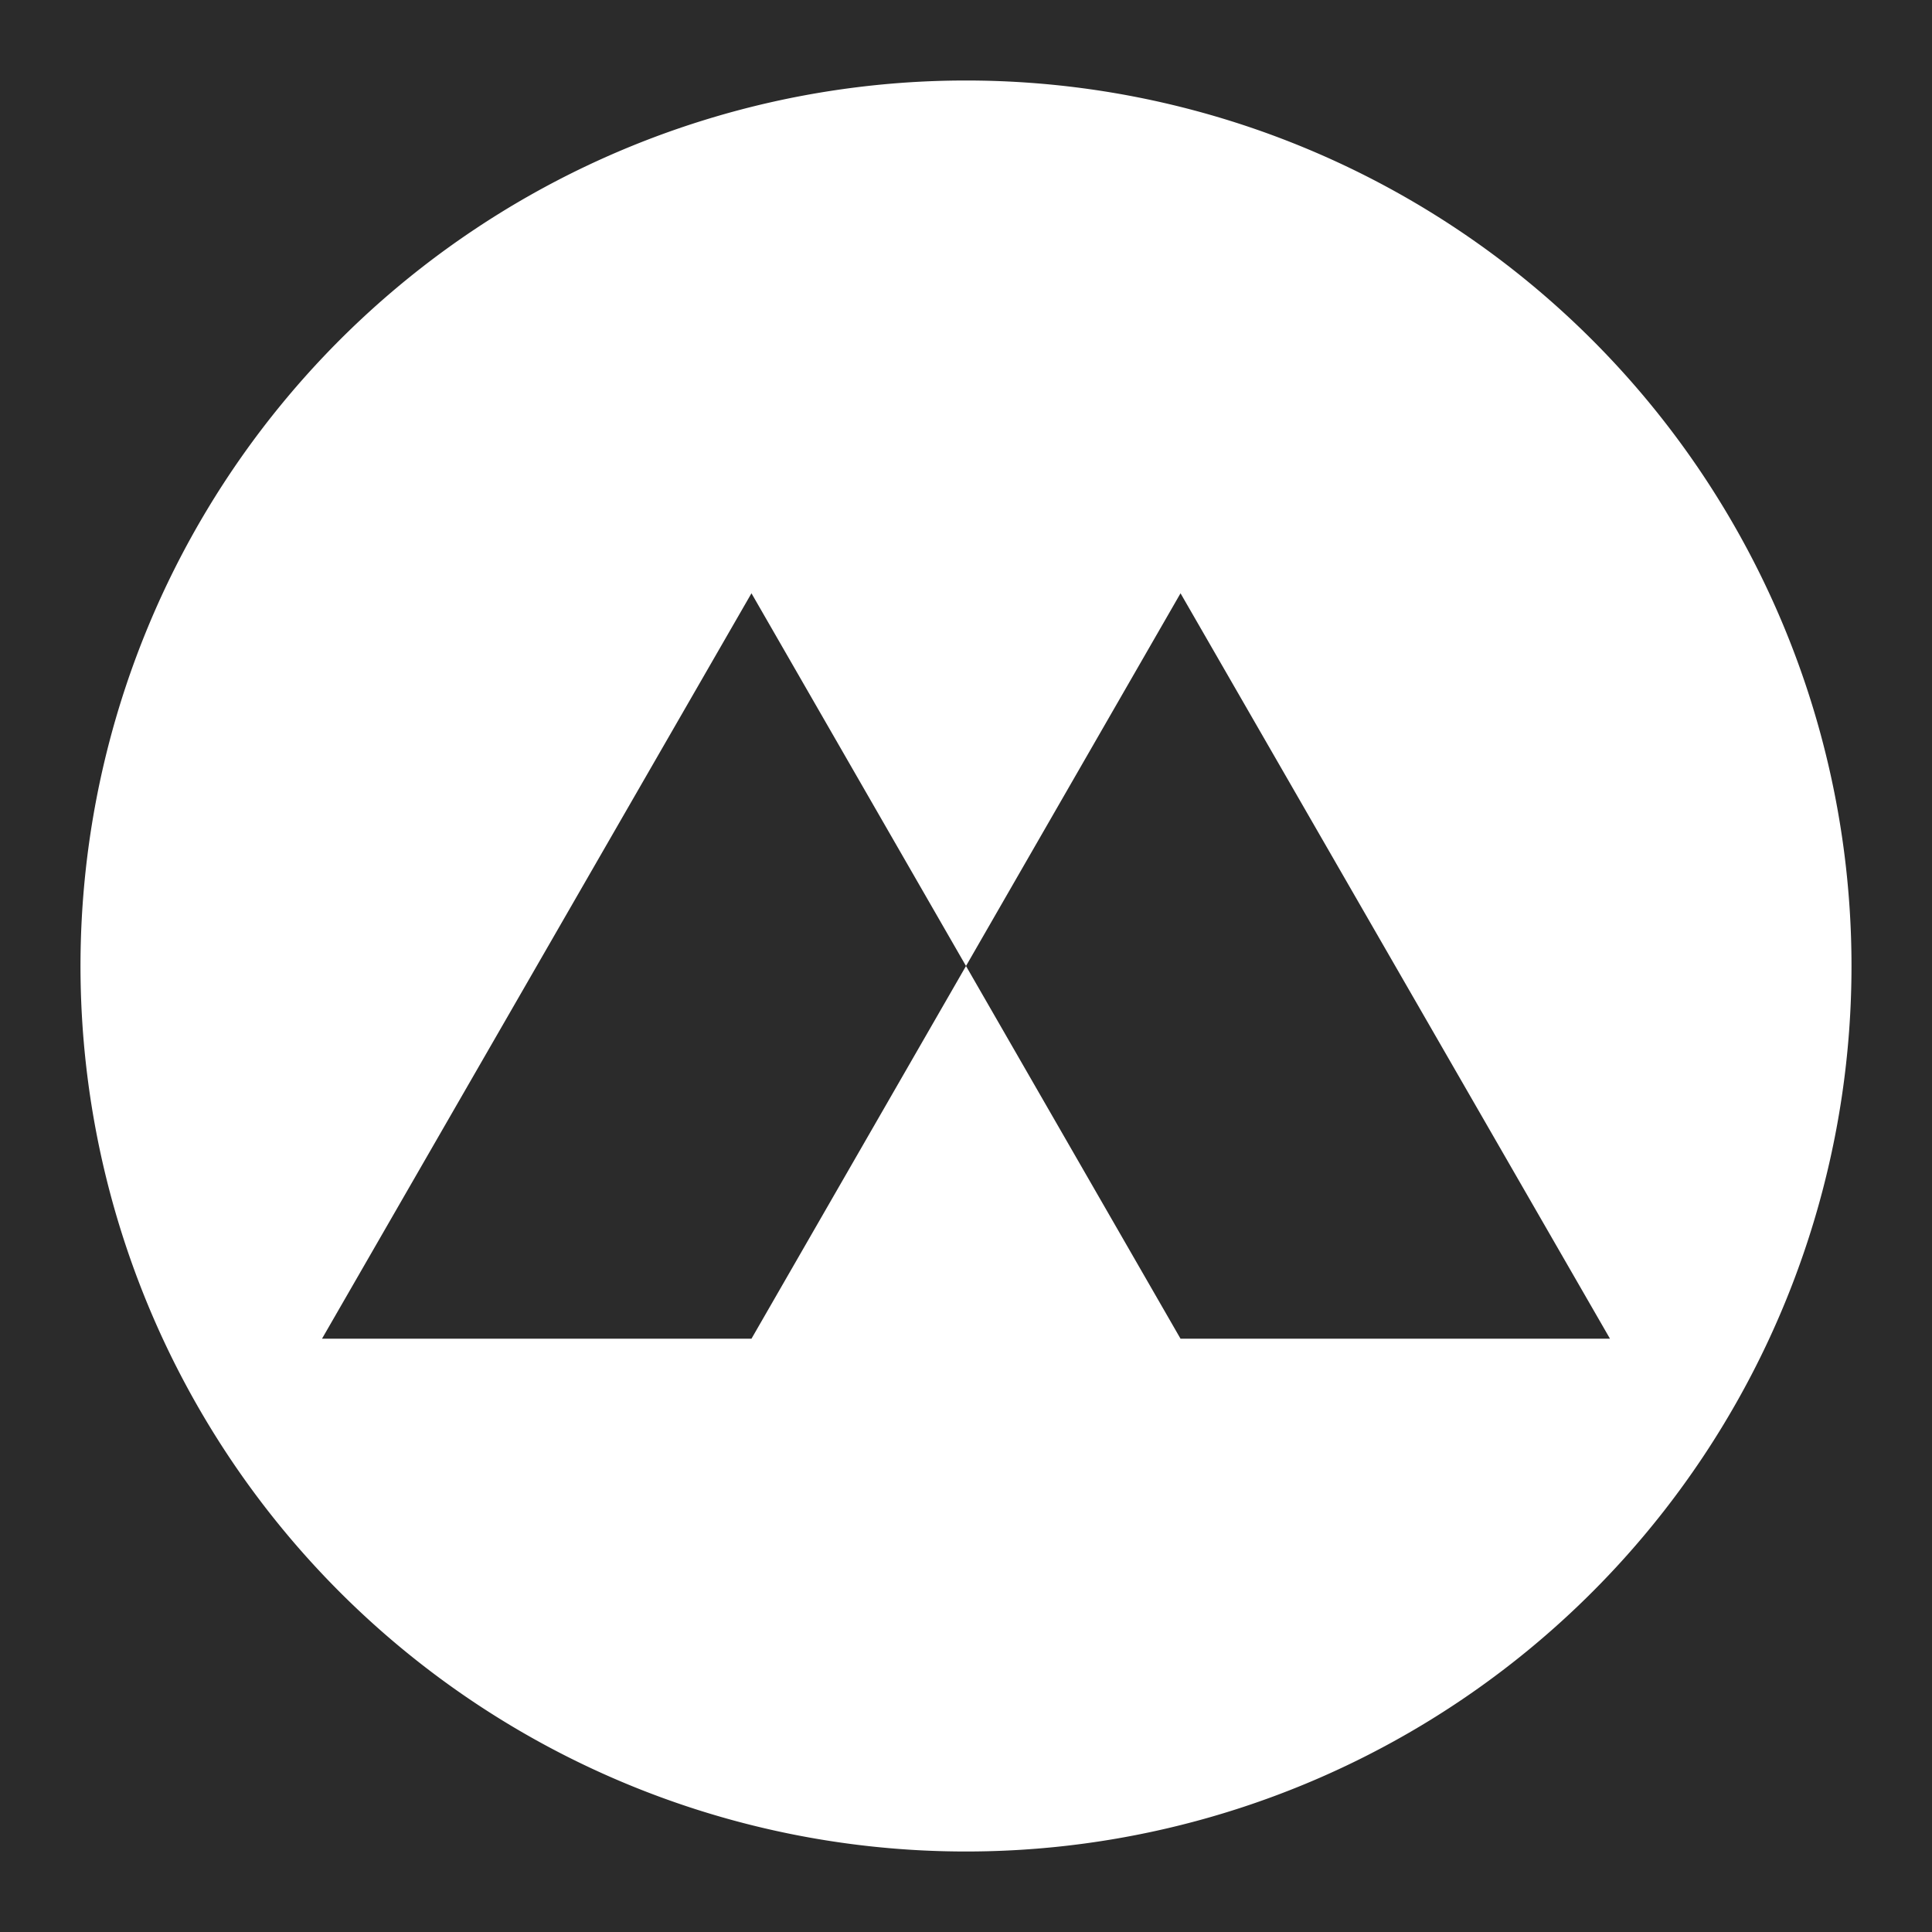 <?xml version="1.0" encoding="UTF-8"?>
<svg viewBox="0 0 48 48" xmlns="http://www.w3.org/2000/svg">
    <defs>
        <style>.cls-1{fill:#2b2b2b;}.cls-2{fill:#fff;}</style>
    </defs>
    <g data-name="Layer 2">
        <rect class="cls-1" x="-166.58" y="-350.1" width="674.7" height="426.15"/>
        <rect class="cls-1" x="-111.23" y="-350.1" width="674.7" height="426.15"/>
        <rect class="cls-1" x="-166.58" y="-296.7" width="674.7" height="426.15"/>
        <rect class="cls-1" x="-111.23" y="-296.7" width="674.7" height="426.15"/>
        <rect class="cls-1" x="-166.58" y="-405.17" width="674.7" height="426.15"/>
        <rect class="cls-1" x="-111.23" y="-405.17" width="674.7" height="426.15"/>
        <rect class="cls-1" x="-165.74" y="-352.25" width="674.7" height="426.15"/>
    </g>
    <g data-name="Layer 1">
        <path class="cls-2" d="M24,2A22,22,0,1,0,46,24,22,22,0,0,0,24,2Zm5.33,31.26L24,24l-5.33,9.26H8L18.67,14.74,24,24l5.33-9.26L40,33.26Z"/>
    </g>
</svg>

